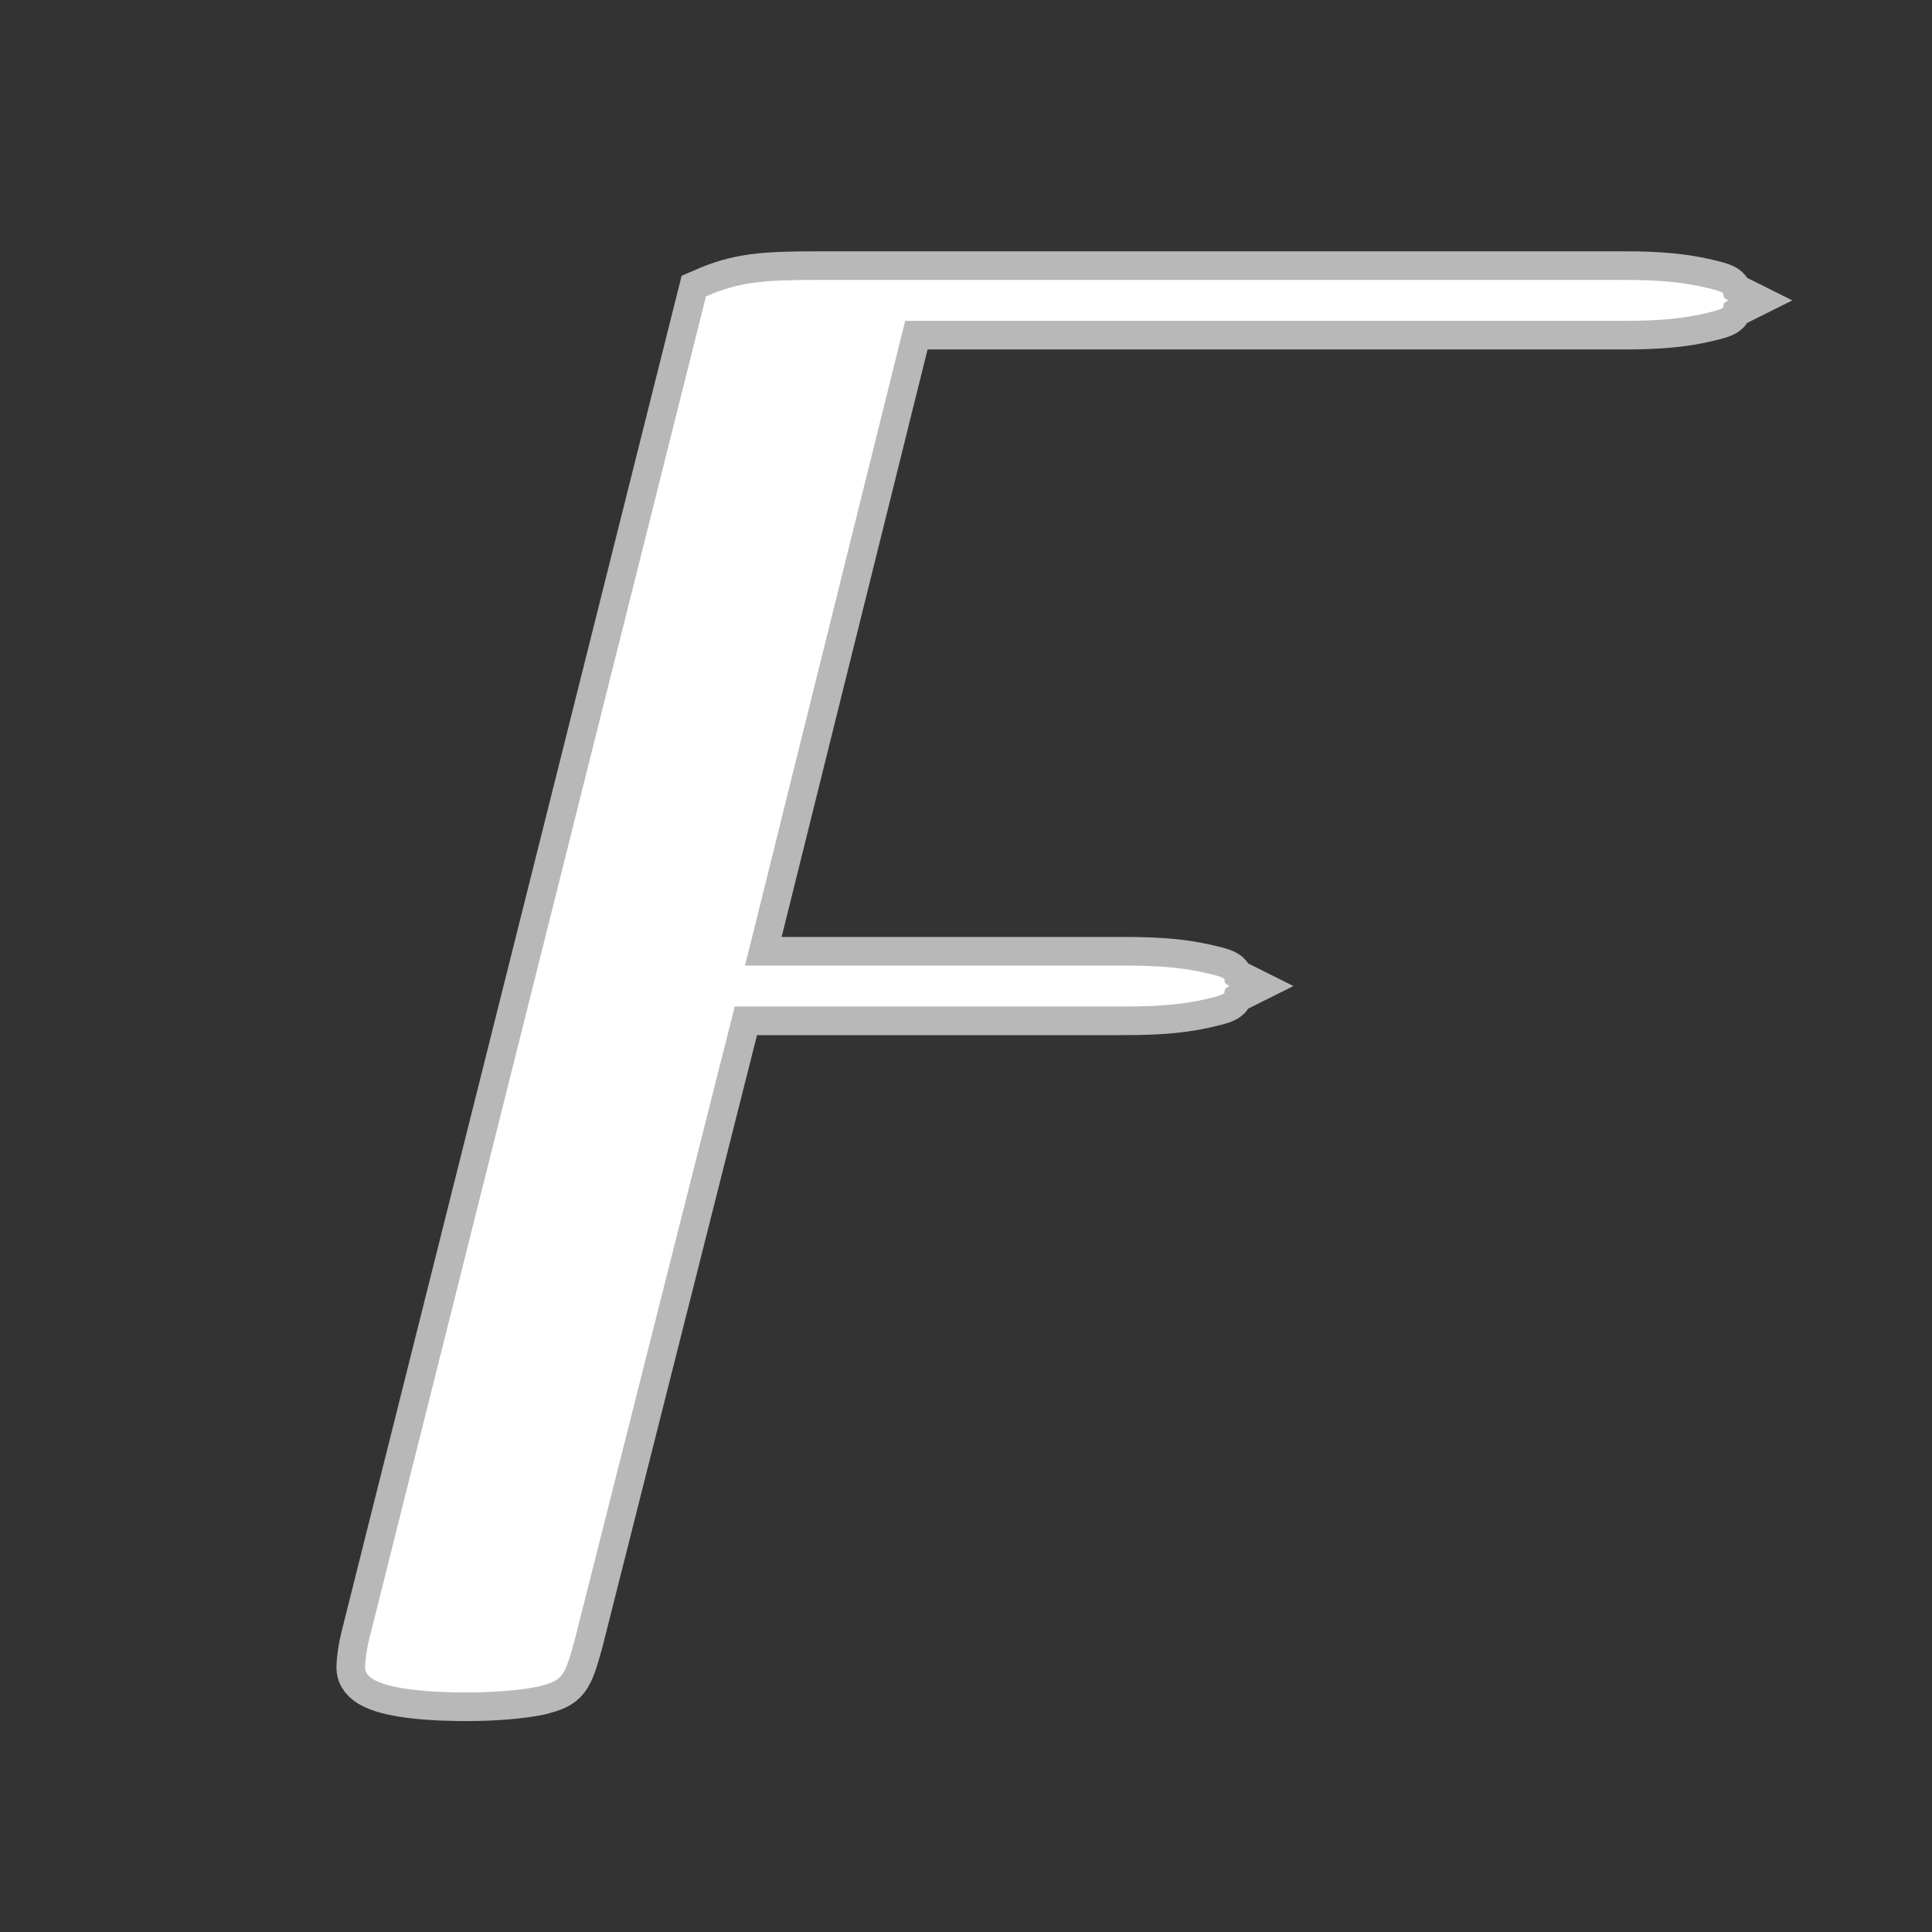 <?xml version="1.0" encoding="UTF-8" standalone="no"?>
<!-- This file was generated by dvisvgm 2.1.3 -->

<svg
   height="20"
   version="1.1"
   viewBox="40 64.383 13.5 13.5"
   width="20"
   id="svg9670"
   xmlns="http://www.w3.org/2000/svg"
   xmlns:svg="http://www.w3.org/2000/svg"
   xmlns:rdf="http://www.w3.org/1999/02/22-rdf-syntax-ns#"
   xmlns:cc="http://creativecommons.org/ns#"
   xmlns:dc="http://purl.org/dc/elements/1.1/">
  <rect x="40" y="64.383" width="13.5" height="13.5" fill="#333333" stroke="none"/>
  <defs
     id="defs9665" />
  <g
     id="page1"
     transform="translate(1.734,2.29)">
    <path
       d="m 43.4,69.126 h 2.683 c 0.172,0 0.402,0 0.631,-0.057 0.186,-0.043 0.057,-0.043 0.143,-0.086 -0.086,-0.043 0.043,-0.043 -0.143,-0.086 -0.23,-0.057 -0.459,-0.057 -0.631,-0.057 h -2.611 l 1.119,-4.505 h 4.978 c 0.172,0 0.402,0 0.631,-0.057 0.186,-0.043 0.057,-0.043 0.143,-0.086 -0.086,-0.043 0.043,-0.043 -0.143,-0.086 -0.23,-0.057 -0.459,-0.057 -0.631,-0.057 h -5.595 c -0.373,0 -0.545,0.014 -0.775,0.115 l -2.353,9.382 c -0.014,0.057 -0.029,0.143 -0.029,0.201 0,0.172 0.603,0.172 0.703,0.172 0.057,0 0.316,0 0.516,-0.043 0.158,-0.043 0.172,-0.057 0.244,-0.316 z"
       style="opacity:1;fill:#ffffff;fill-opacity:1;stroke:#ffffff;stroke-miterlimit:4;stroke-dasharray:none;stroke-opacity:0.65;stroke-width:0.4"
       id="path9667" />
  </g>
</svg>
